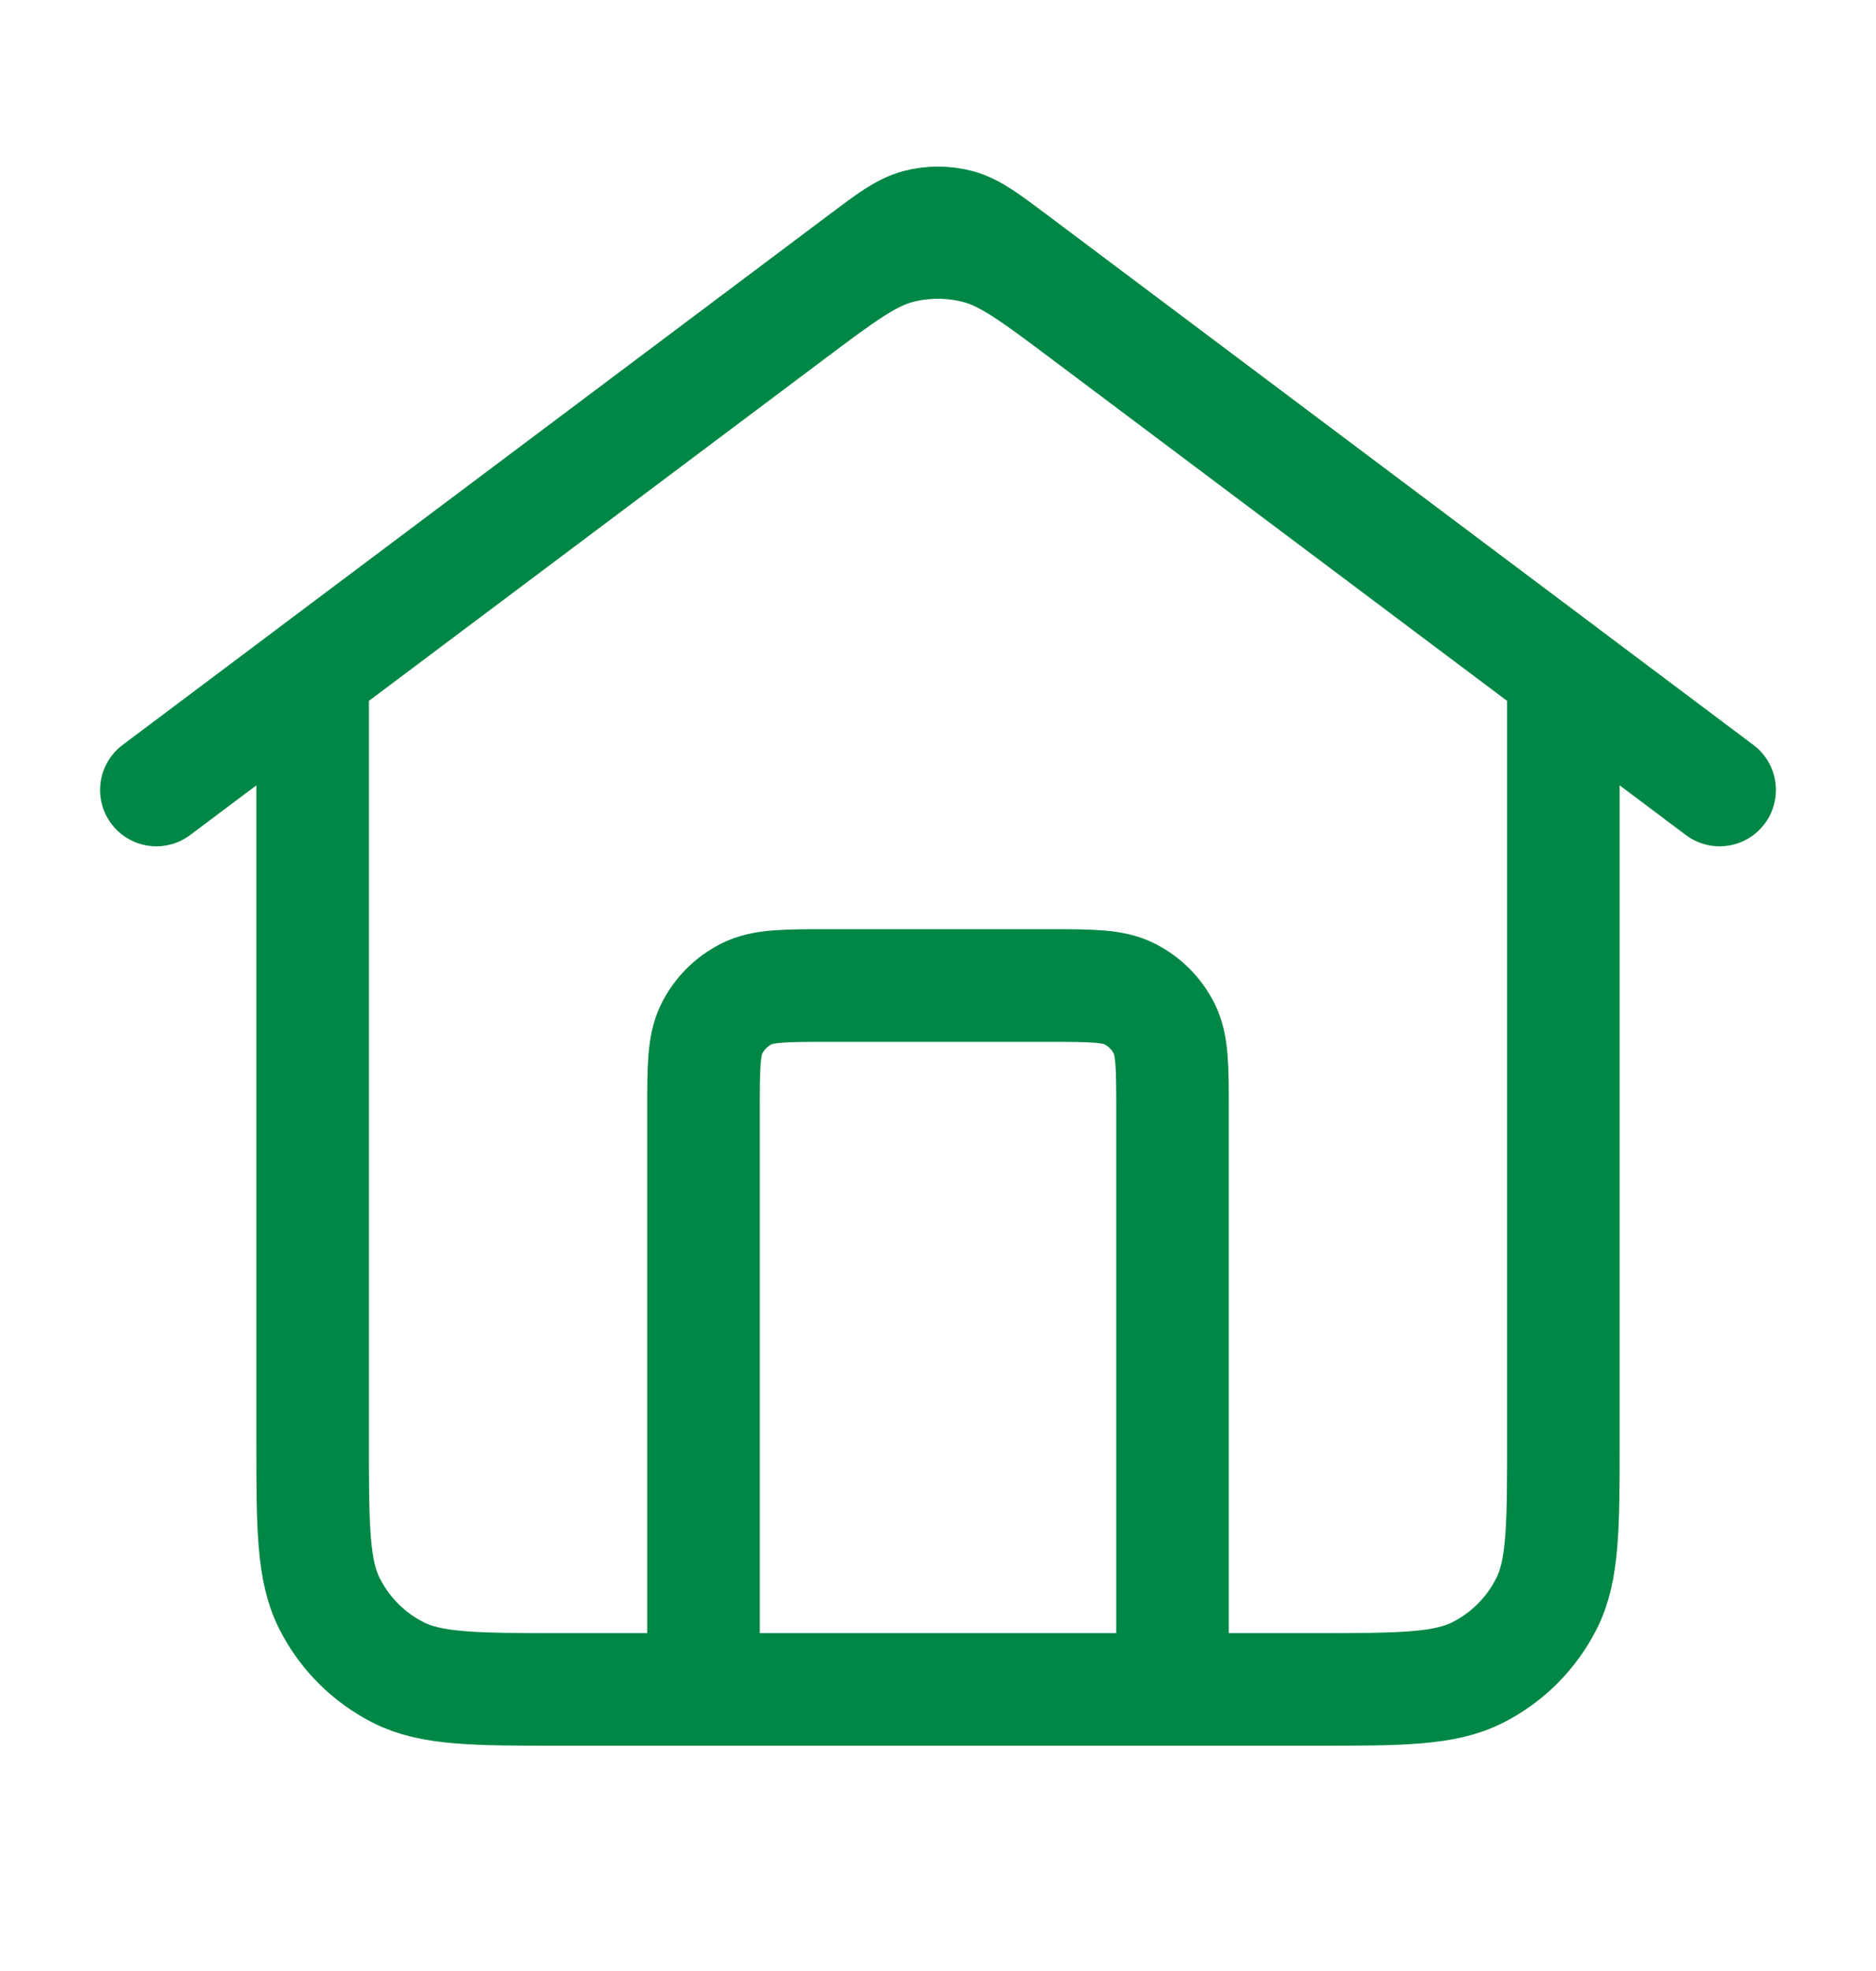<svg width="20" height="21" viewBox="0 0 20 21" fill="none" xmlns="http://www.w3.org/2000/svg">
<path d="M7.5 18V11.833C7.5 11.367 7.5 11.133 7.591 10.955C7.671 10.798 7.798 10.671 7.955 10.591C8.133 10.5 8.367 10.5 8.833 10.5H11.167C11.633 10.5 11.867 10.5 12.045 10.591C12.202 10.671 12.329 10.798 12.409 10.955C12.5 11.133 12.5 11.367 12.5 11.833V18M1.667 8.417L9.2 2.767C9.487 2.551 9.63 2.444 9.788 2.402C9.927 2.366 10.073 2.366 10.212 2.402C10.37 2.444 10.513 2.552 10.8 2.767L18.333 8.417M3.333 7.167V15.333C3.333 16.267 3.333 16.733 3.515 17.09C3.675 17.404 3.93 17.659 4.243 17.818C4.6 18 5.067 18 6 18H14C14.933 18 15.4 18 15.757 17.818C16.07 17.659 16.325 17.404 16.485 17.09C16.667 16.733 16.667 16.267 16.667 15.333V7.167L11.6 3.367C11.026 2.936 10.739 2.721 10.424 2.638C10.146 2.565 9.854 2.565 9.576 2.638C9.261 2.721 8.974 2.936 8.4 3.367L3.333 7.167Z" stroke="#008745" stroke-width="1.2" stroke-linecap="round" stroke-linejoin="round"/>
</svg>
